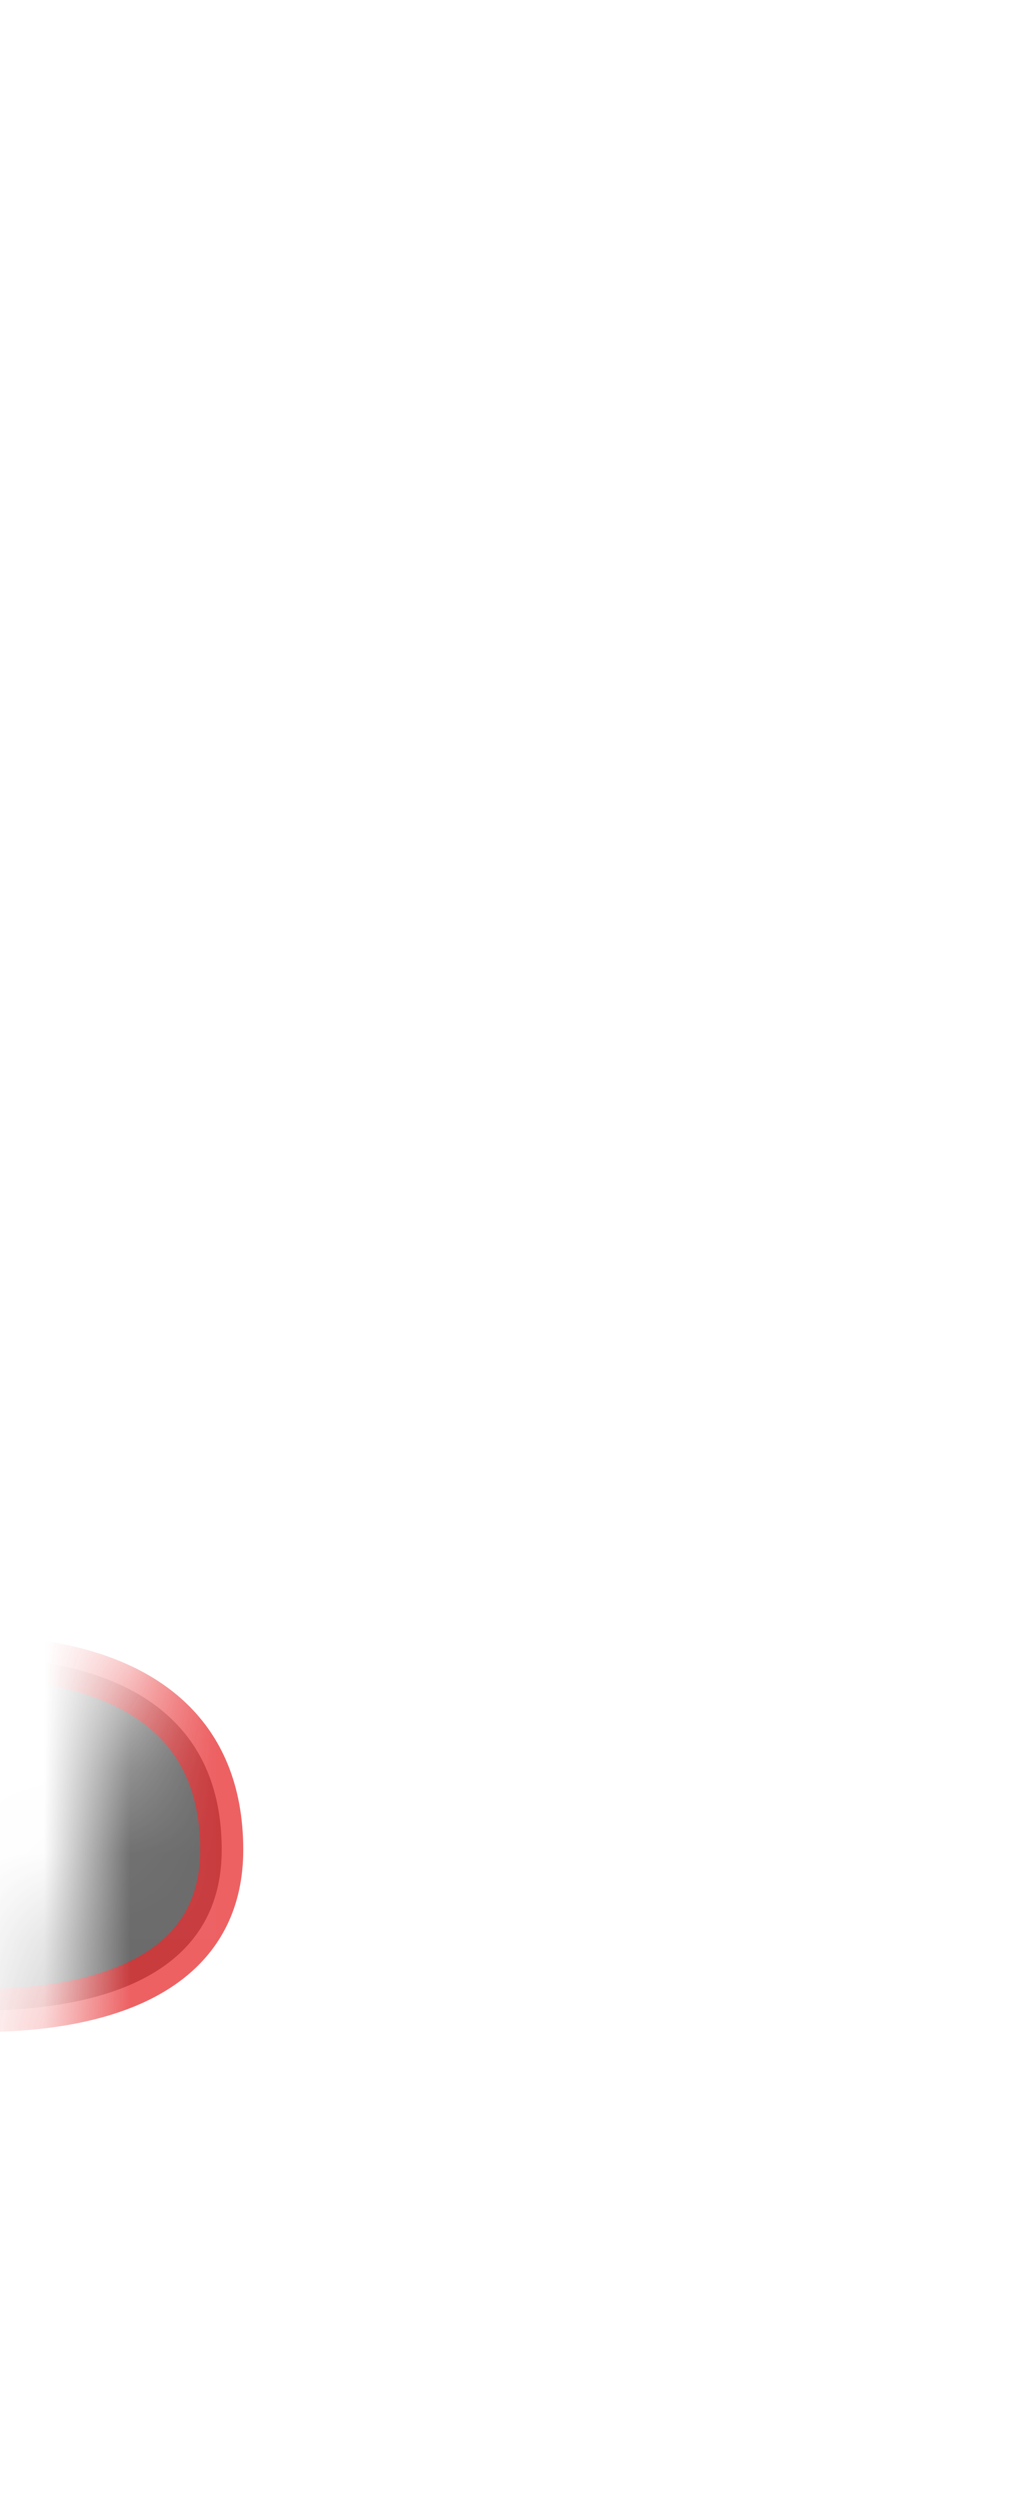 <svg width="12" height="29" viewBox="0 0 12 29" fill="none" xmlns="http://www.w3.org/2000/svg">
<mask id="mask0_289_10308" style="mask-type:luminance" maskUnits="userSpaceOnUse" x="0" y="16" width="12" height="13">
<path d="M0.684 23.98C0.684 22.029 1.664 18.559 2.394 17.68C3.124 16.799 4.734 16.02 5.954 16.189C7.174 16.36 7.614 17.77 8.544 17.73C9.464 17.689 10.304 17.489 10.494 19.239C10.694 21 11.084 21.14 11.254 22.27C11.424 23.39 11.814 24.349 9.714 25.189C7.614 26.029 7.094 28.57 5.234 28.009C3.364 27.45 3.614 26.38 2.294 25.89C0.974 25.399 0.684 24.72 0.684 23.989V23.98Z" fill="white"/>
</mask>
<g mask="url(#mask0_289_10308)">
<path opacity="0.75" d="M-1.207 23.259C-1.207 23.259 2.573 23.849 2.573 21.459C2.573 18.679 -1.127 19.279 -1.127 19.279L-1.207 23.259Z" fill="#3A3A3A" stroke="#E62C2F" stroke-width="0.5" stroke-linecap="round" stroke-linejoin="round"/>
</g>
</svg>
